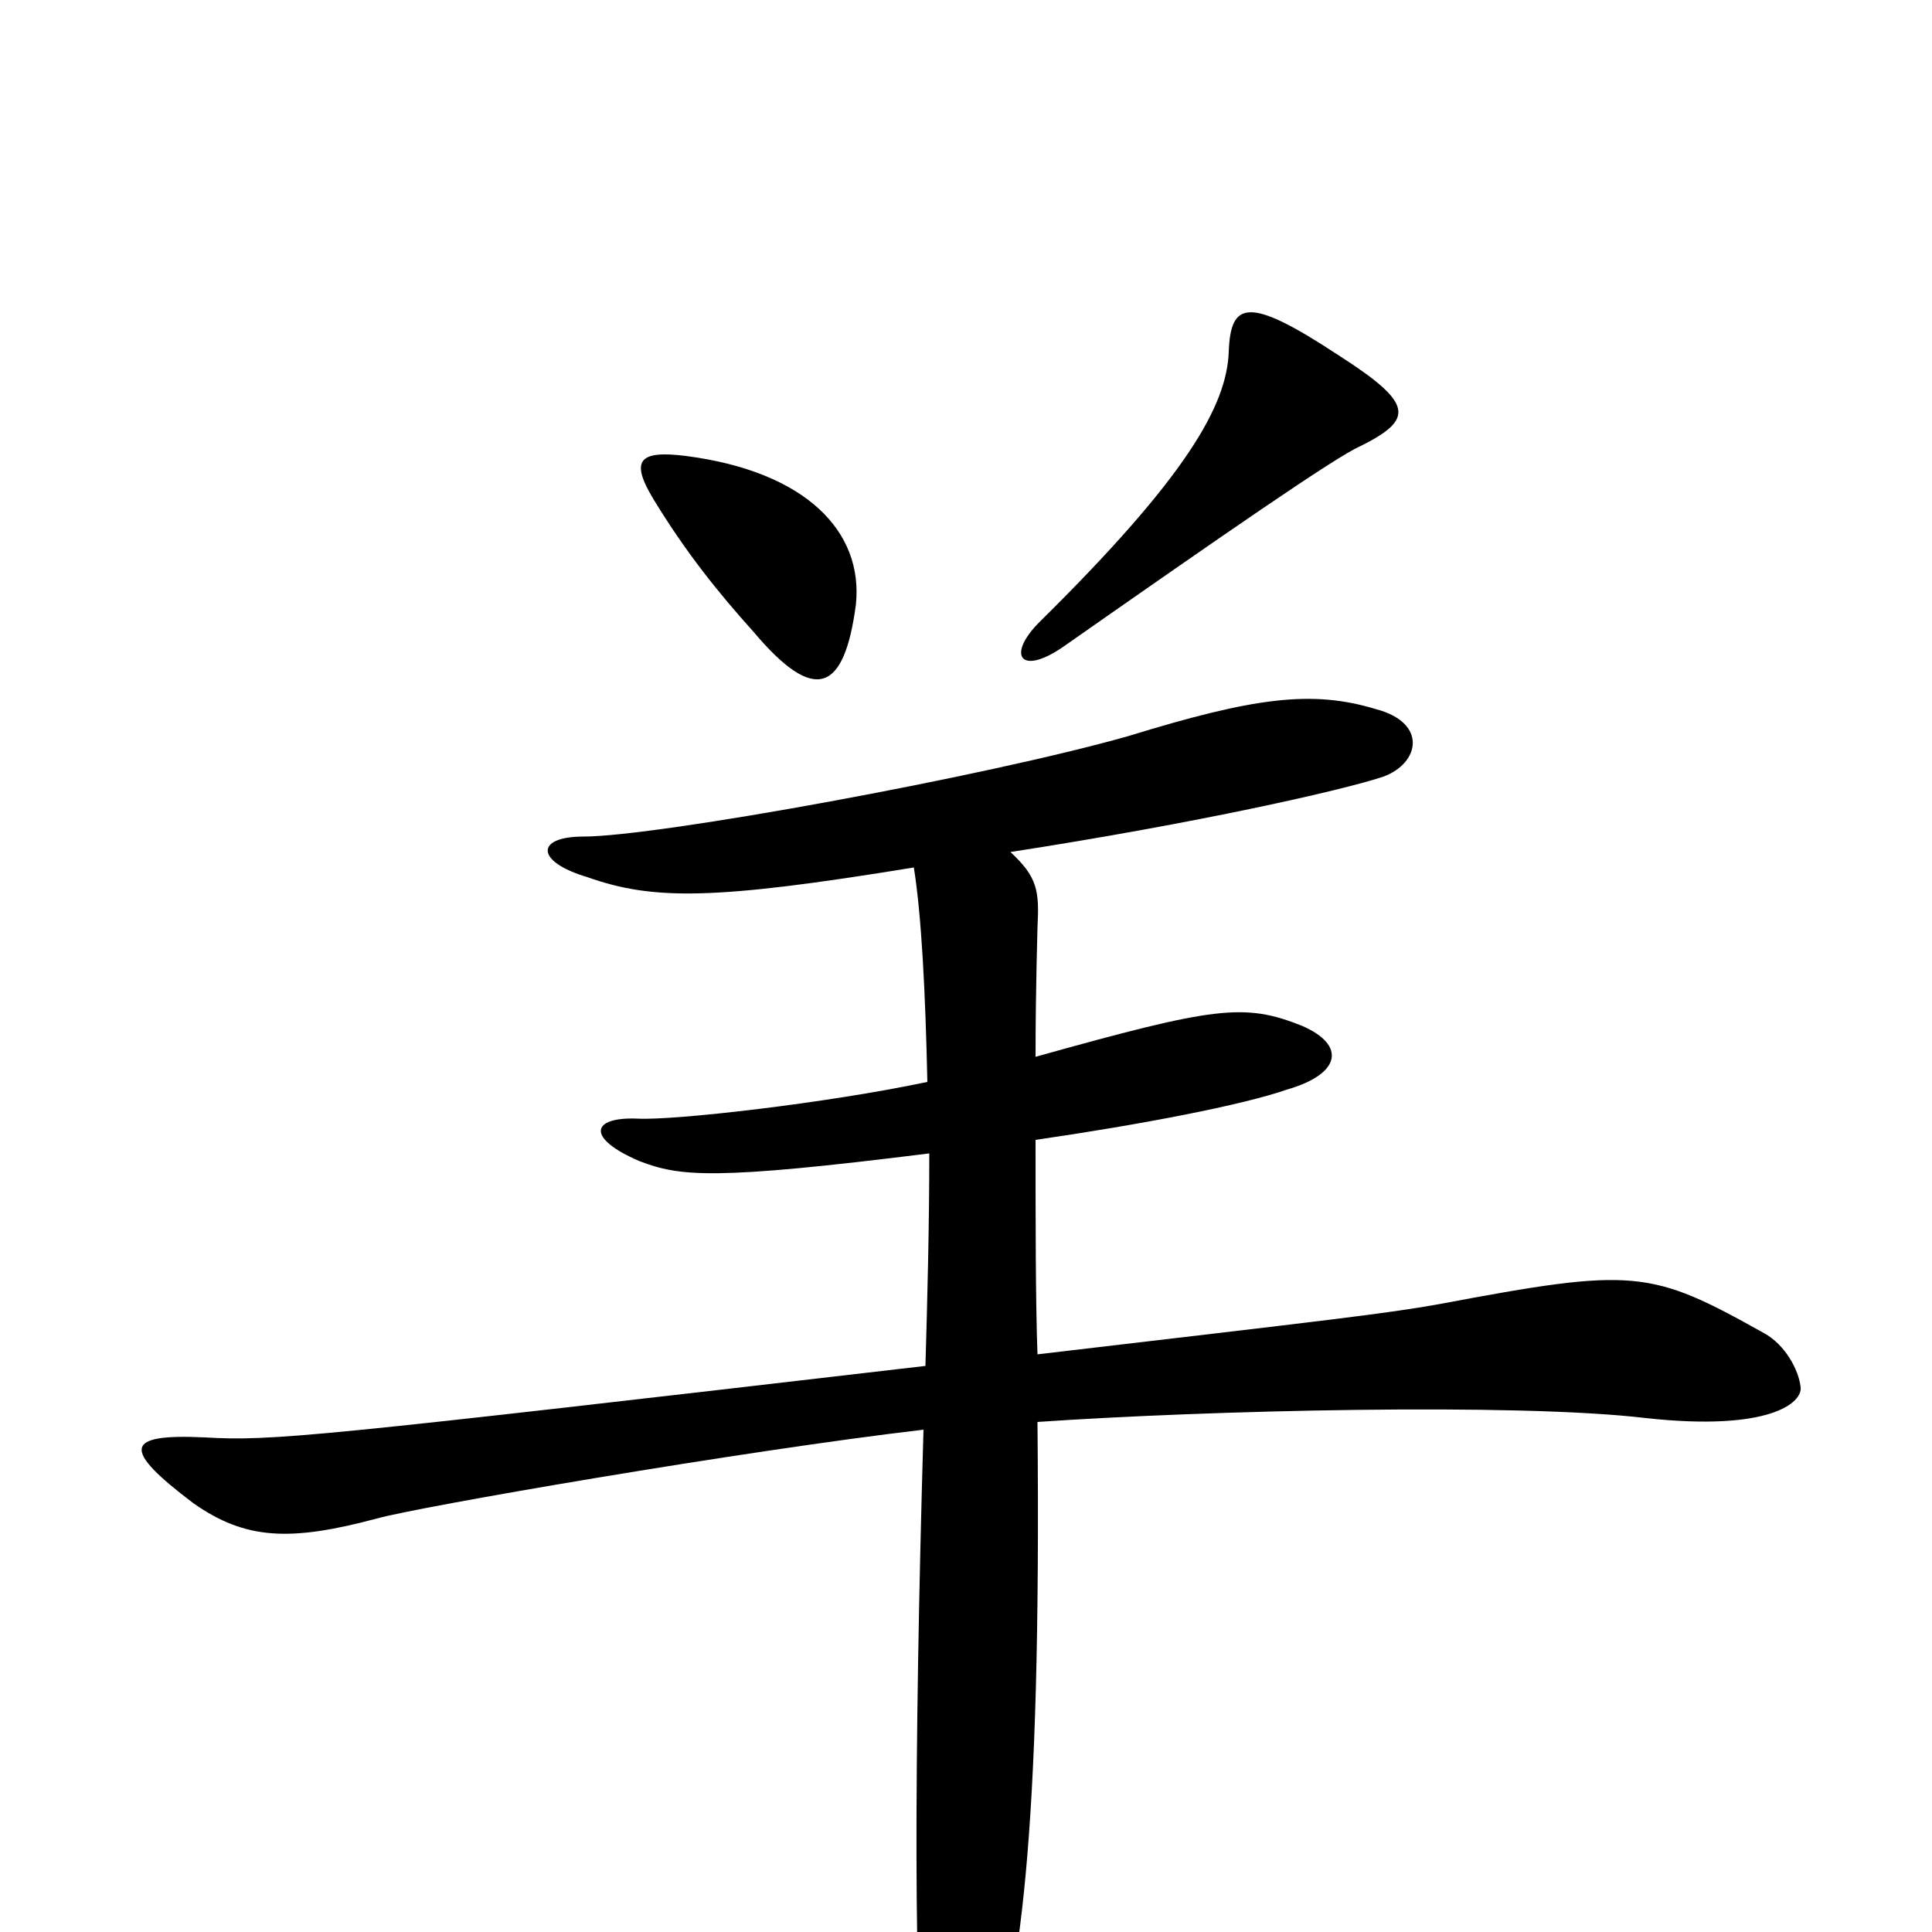 <svg xmlns="http://www.w3.org/2000/svg" viewBox="0 -1000 1000 1000">
	<path fill="#000000" d="M704 -769C732 -783 732 -791 693 -816C646 -847 637 -844 636 -818C635 -790 614 -753 538 -678C521 -661 528 -650 550 -665C630 -721 692 -764 704 -769ZM443 -687C447 -725 417 -756 355 -764C331 -767 326 -762 338 -742C355 -714 372 -693 390 -673C422 -635 437 -642 443 -687ZM932 -282C931 -291 924 -304 913 -310C854 -343 846 -344 745 -325C717 -320 690 -317 537 -299C536 -326 536 -369 536 -410C591 -418 643 -428 666 -436C694 -444 697 -459 674 -469C644 -481 629 -479 536 -453C536 -489 537 -517 537 -520C538 -539 537 -546 523 -559C620 -574 695 -591 716 -598C735 -605 739 -626 712 -633C679 -643 649 -639 584 -619C510 -598 340 -567 302 -567C277 -567 277 -554 304 -546C338 -534 369 -534 473 -551C477 -526 479 -486 480 -440C428 -429 349 -420 330 -421C306 -422 303 -411 331 -399C352 -391 369 -389 481 -403C481 -366 480 -327 479 -293C161 -256 141 -254 106 -256C64 -258 63 -250 100 -222C127 -203 150 -202 195 -214C216 -220 384 -249 478 -260C473 -88 473 44 479 82C484 113 499 116 509 86C528 25 539 -45 537 -264C624 -270 785 -274 852 -266C916 -259 933 -274 932 -282Z"/>
</svg>
